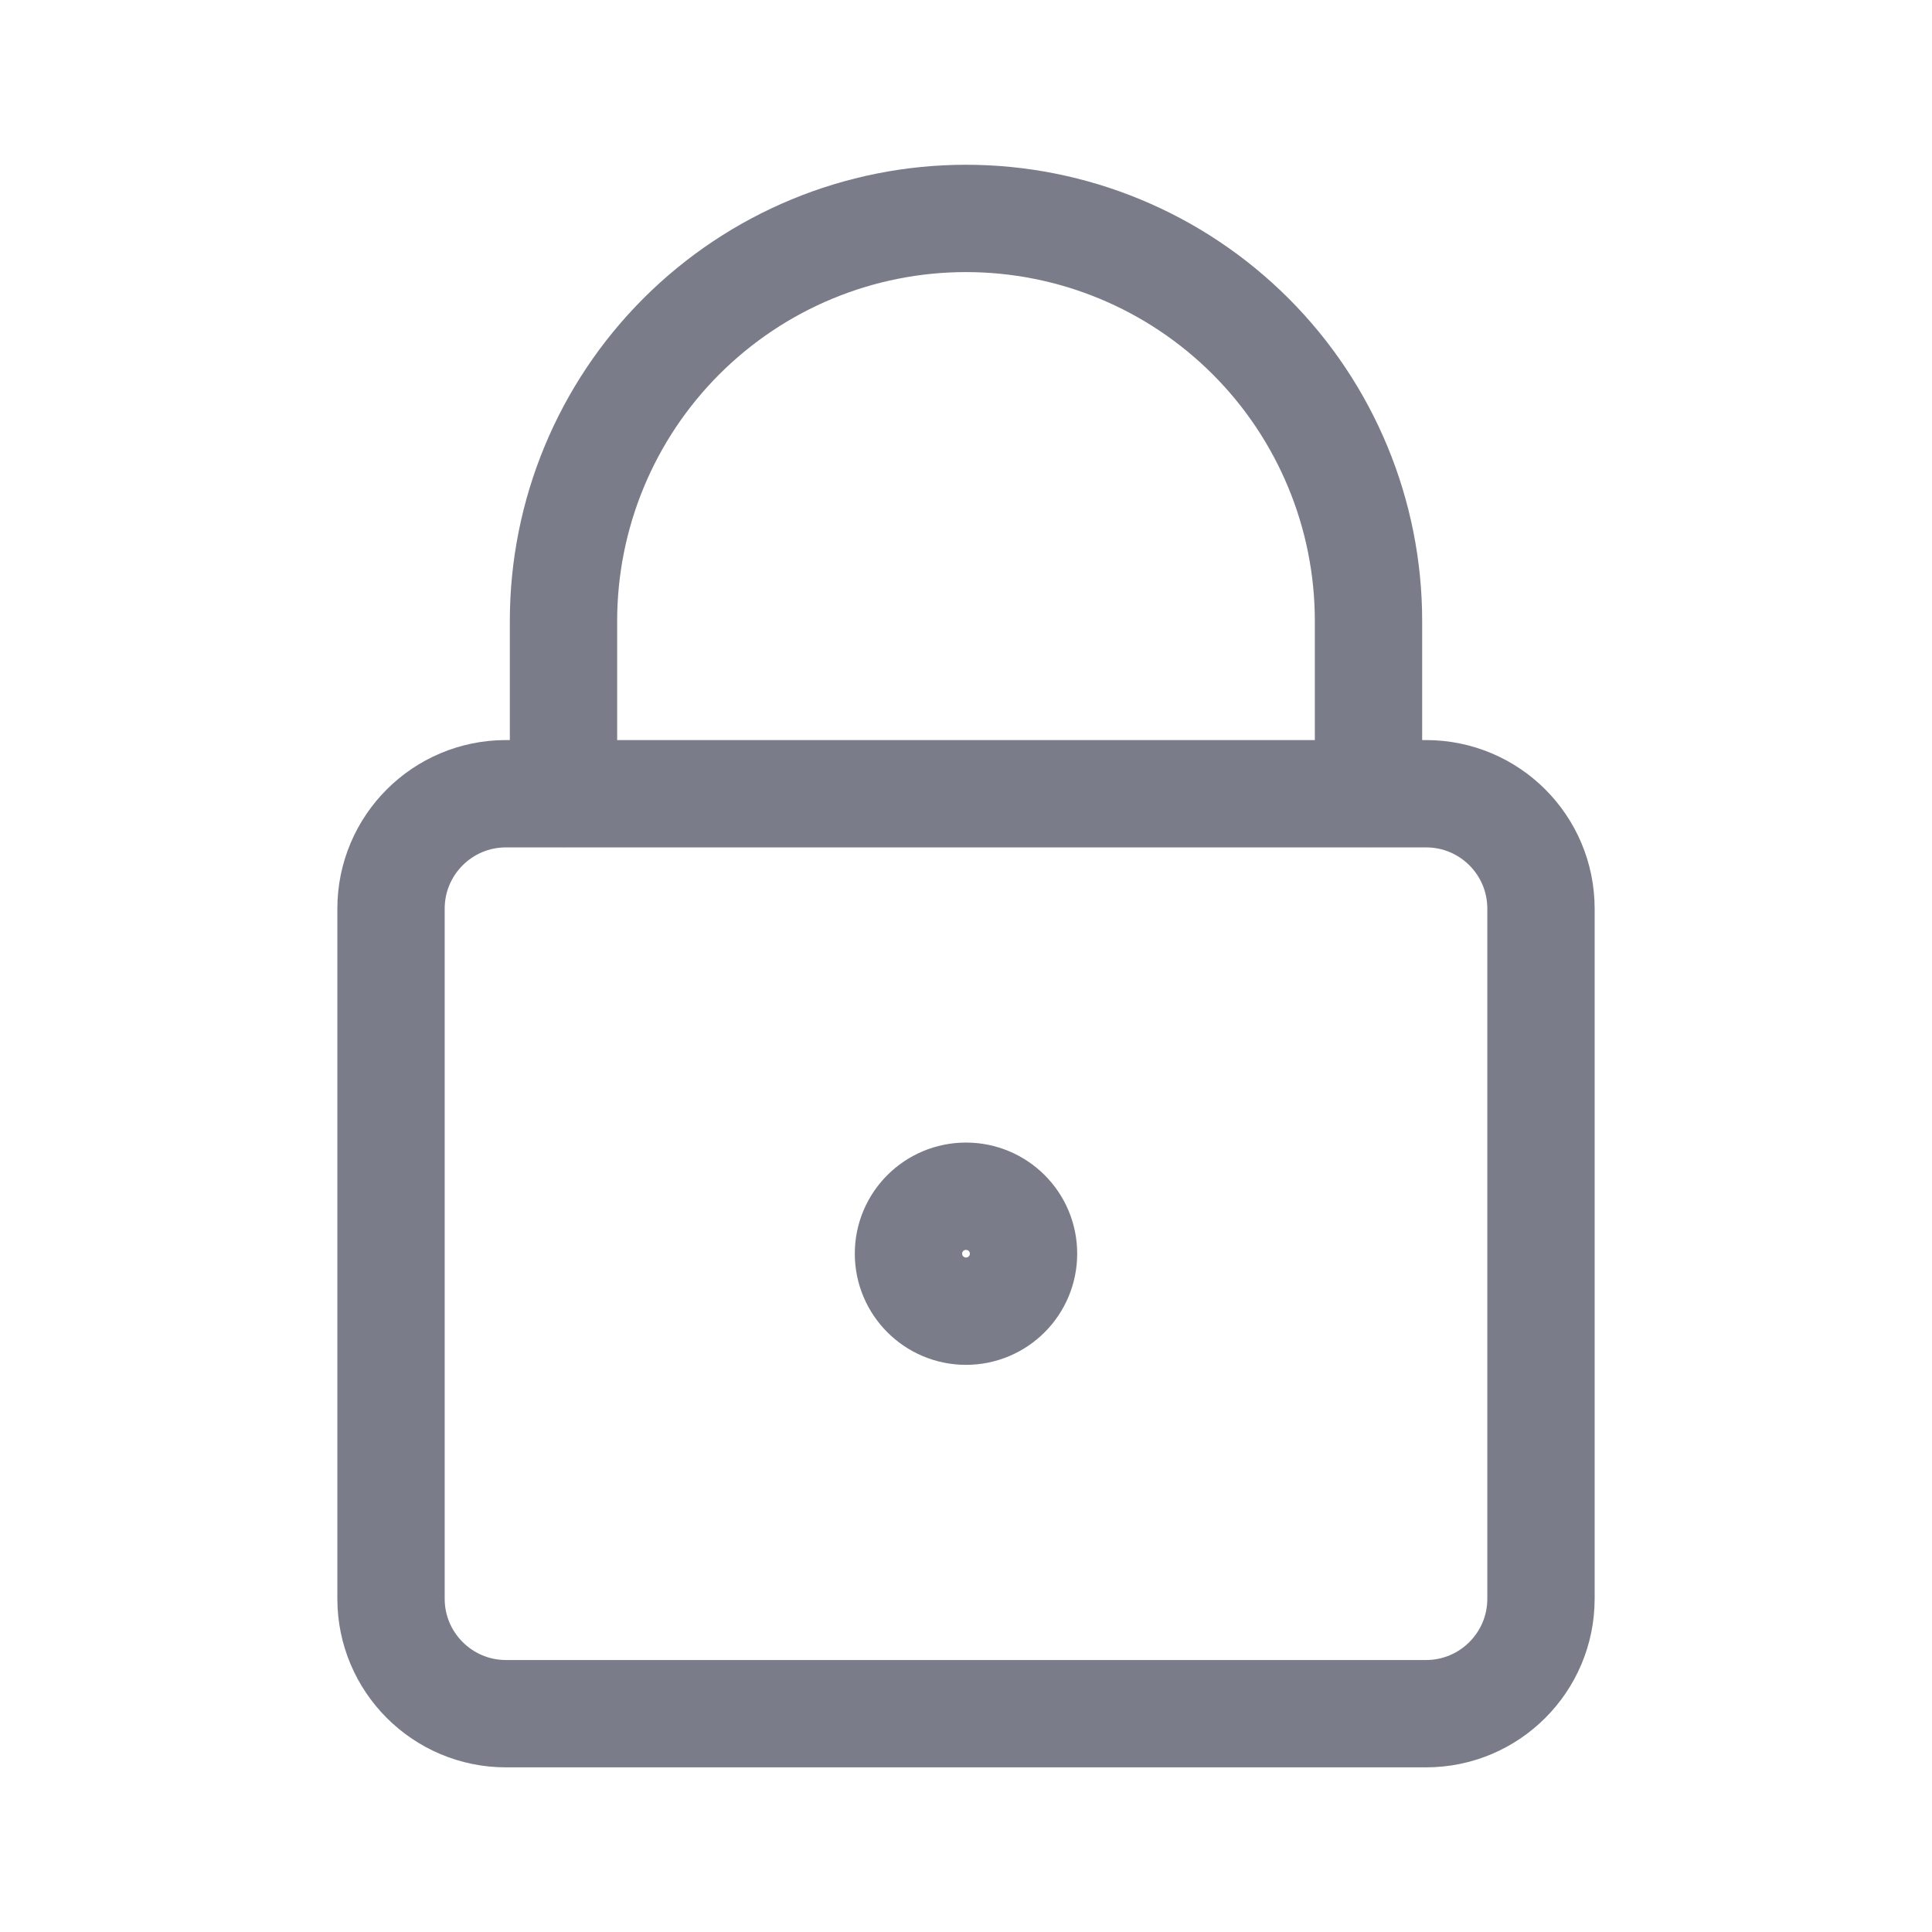 <svg width="18" height="18" viewBox="0 0 18 18" fill="none" xmlns="http://www.w3.org/2000/svg">
<path d="M13.286 7.395H4.714C4.123 7.395 3.643 7.874 3.643 8.466V14.895C3.643 15.486 4.123 15.966 4.714 15.966H13.286C13.878 15.966 14.357 15.486 14.357 14.895V8.466C14.357 7.874 13.878 7.395 13.286 7.395Z" stroke="#7A7D89" stroke-linecap="round" stroke-linejoin="round"/>
<path d="M12.75 7.392V5.785C12.75 4.791 12.355 3.837 11.652 3.134C10.948 2.43 9.995 2.035 9 2.035C8.005 2.035 7.052 2.43 6.348 3.134C5.645 3.837 5.25 4.791 5.25 5.785V7.392" stroke="#7A7D89" stroke-linecap="round" stroke-linejoin="round"/>
<path d="M9 12.216C9.296 12.216 9.536 11.976 9.536 11.68C9.536 11.384 9.296 11.145 9 11.145C8.704 11.145 8.464 11.384 8.464 11.68C8.464 11.976 8.704 12.216 9 12.216Z" stroke="#7A7D89" stroke-linecap="round" stroke-linejoin="round"/>
</svg>

